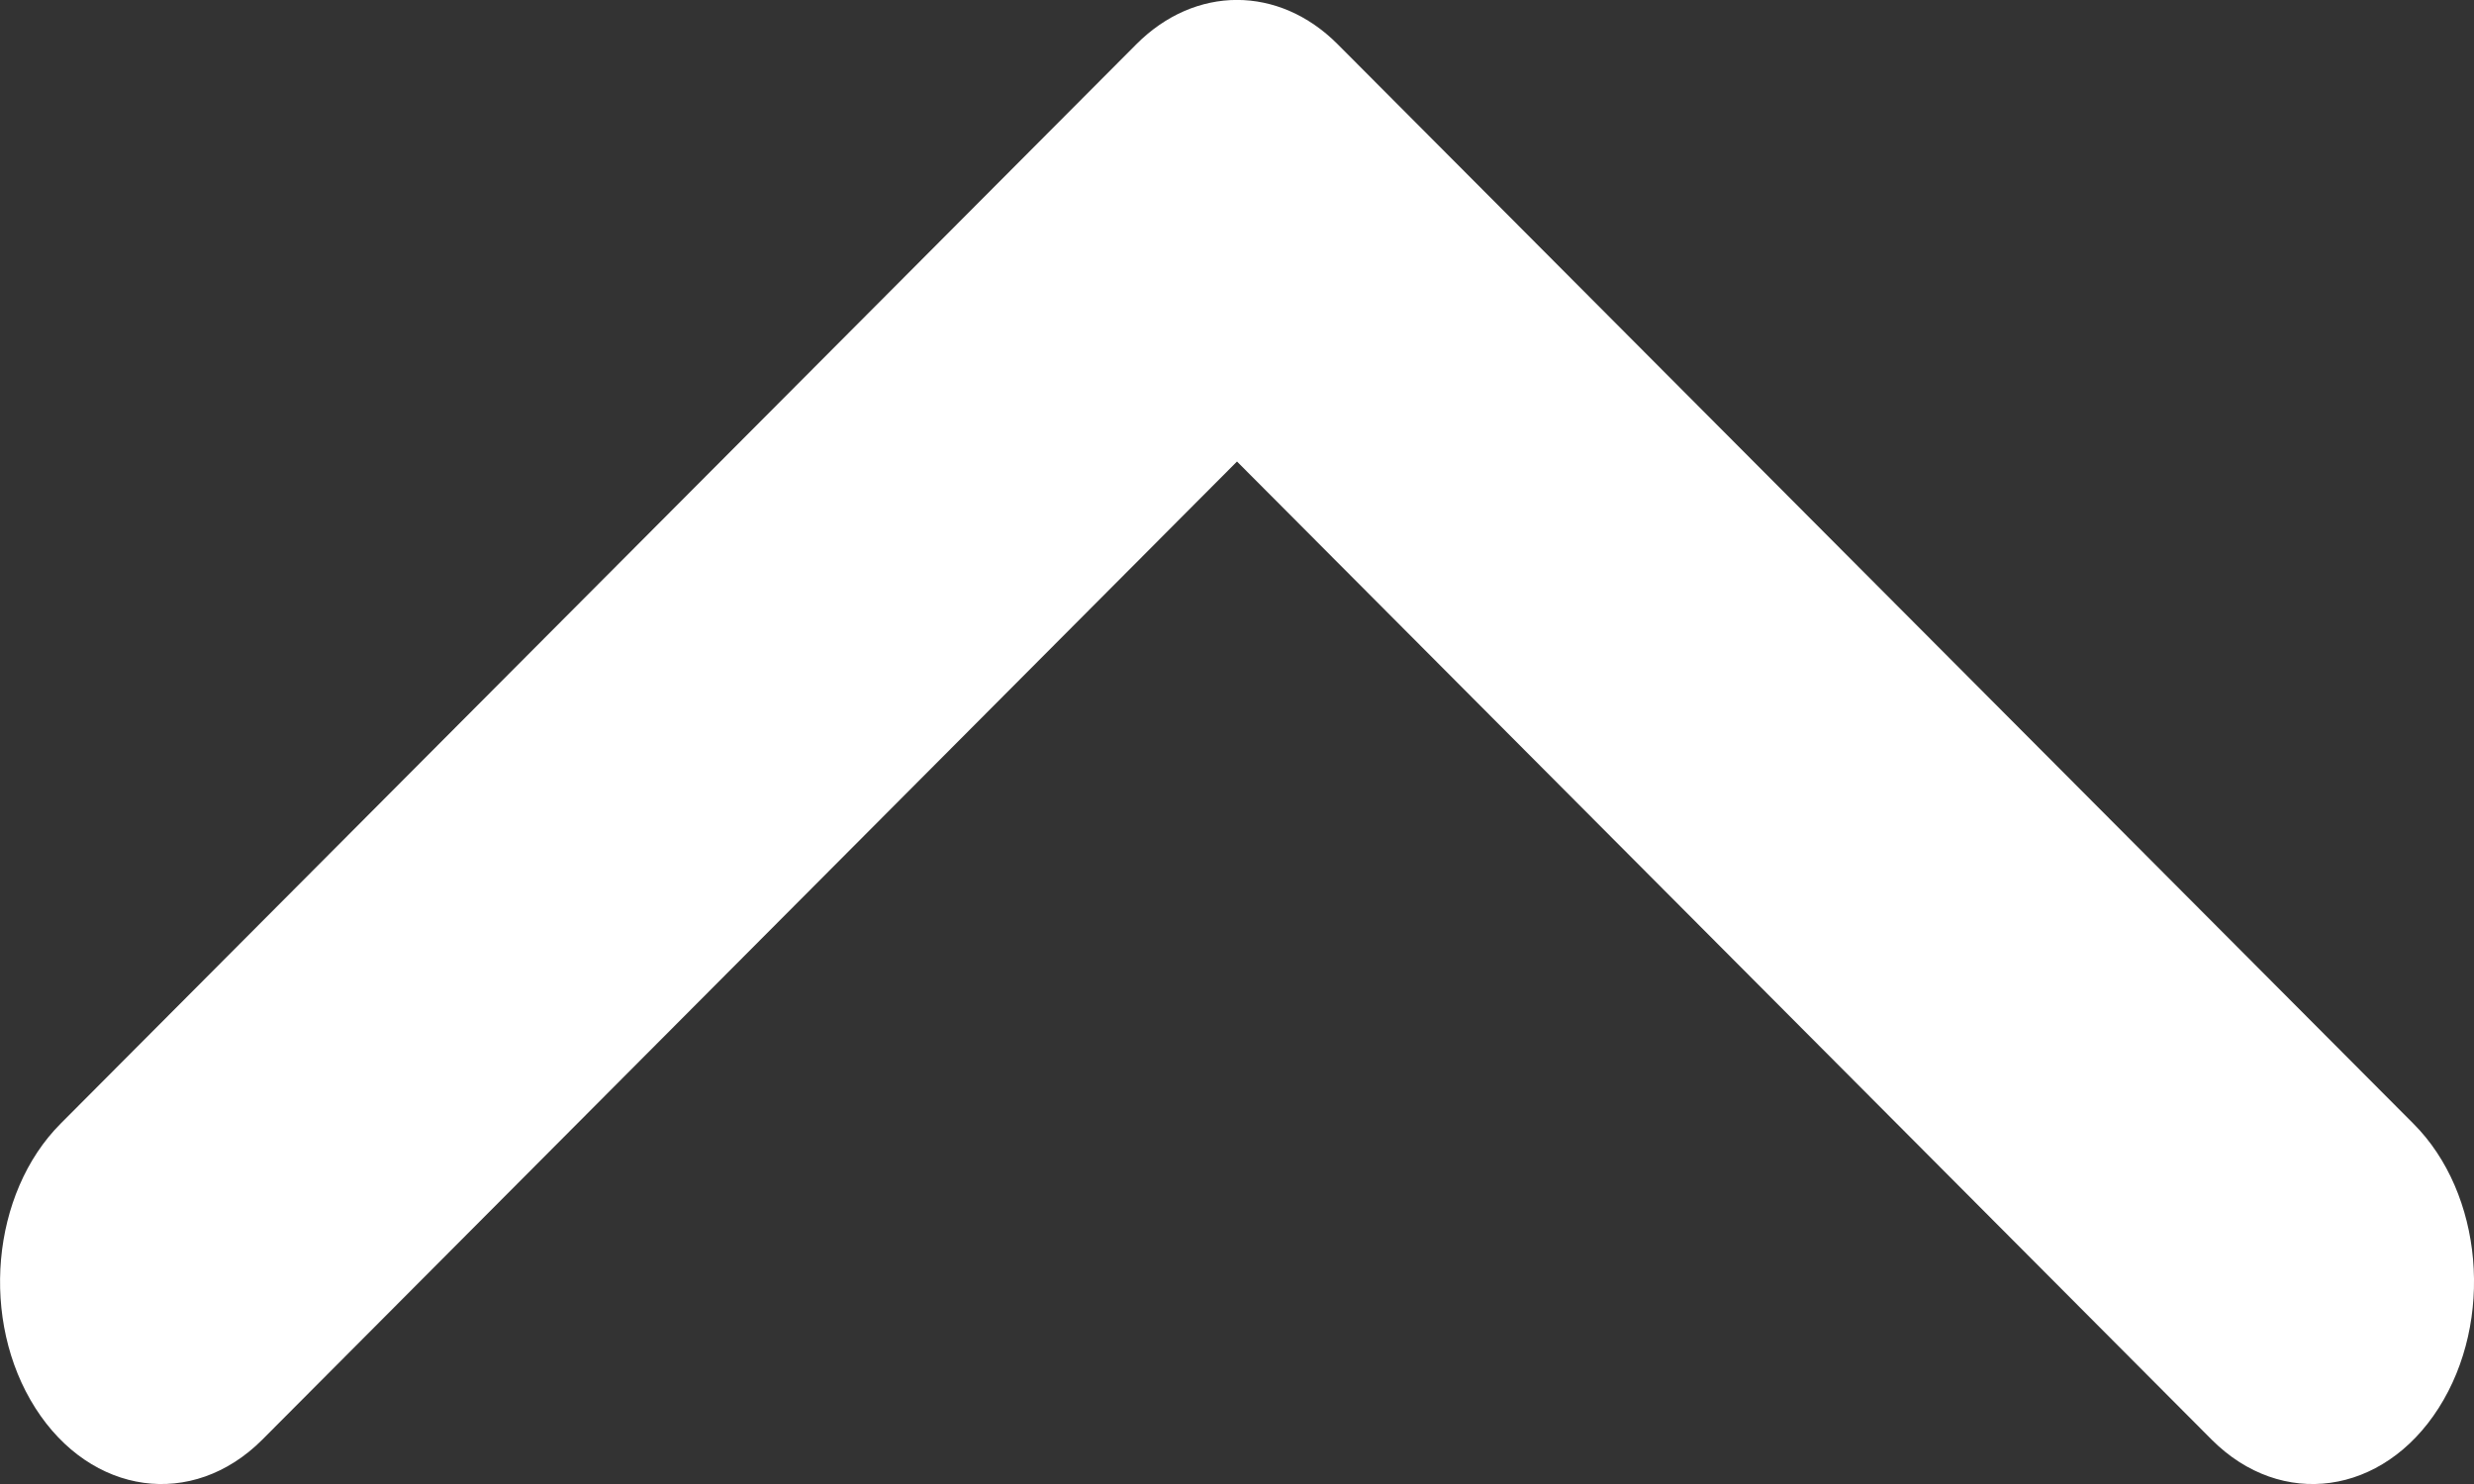 <svg width="10" height="6" viewBox="0 0 10 6" fill="none" xmlns="http://www.w3.org/2000/svg">
<rect x="0" y="0" width="10" height="6" fill="#333333" stroke="none"/>
<path fillRule="evenodd" clipRule="evenodd" d="M9.857 5.693C9.632 6.046 9.222 6.103 8.94 5.821L5 1.866L1.06 5.821C0.778 6.103 0.368 6.046 0.143 5.693C-0.082 5.34 -0.036 4.825 0.245 4.543L4.593 0.179C4.831 -0.06 5.169 -0.06 5.407 0.179L9.755 4.543C10.037 4.825 10.082 5.34 9.857 5.693Z" fill="white"/>
</svg>
